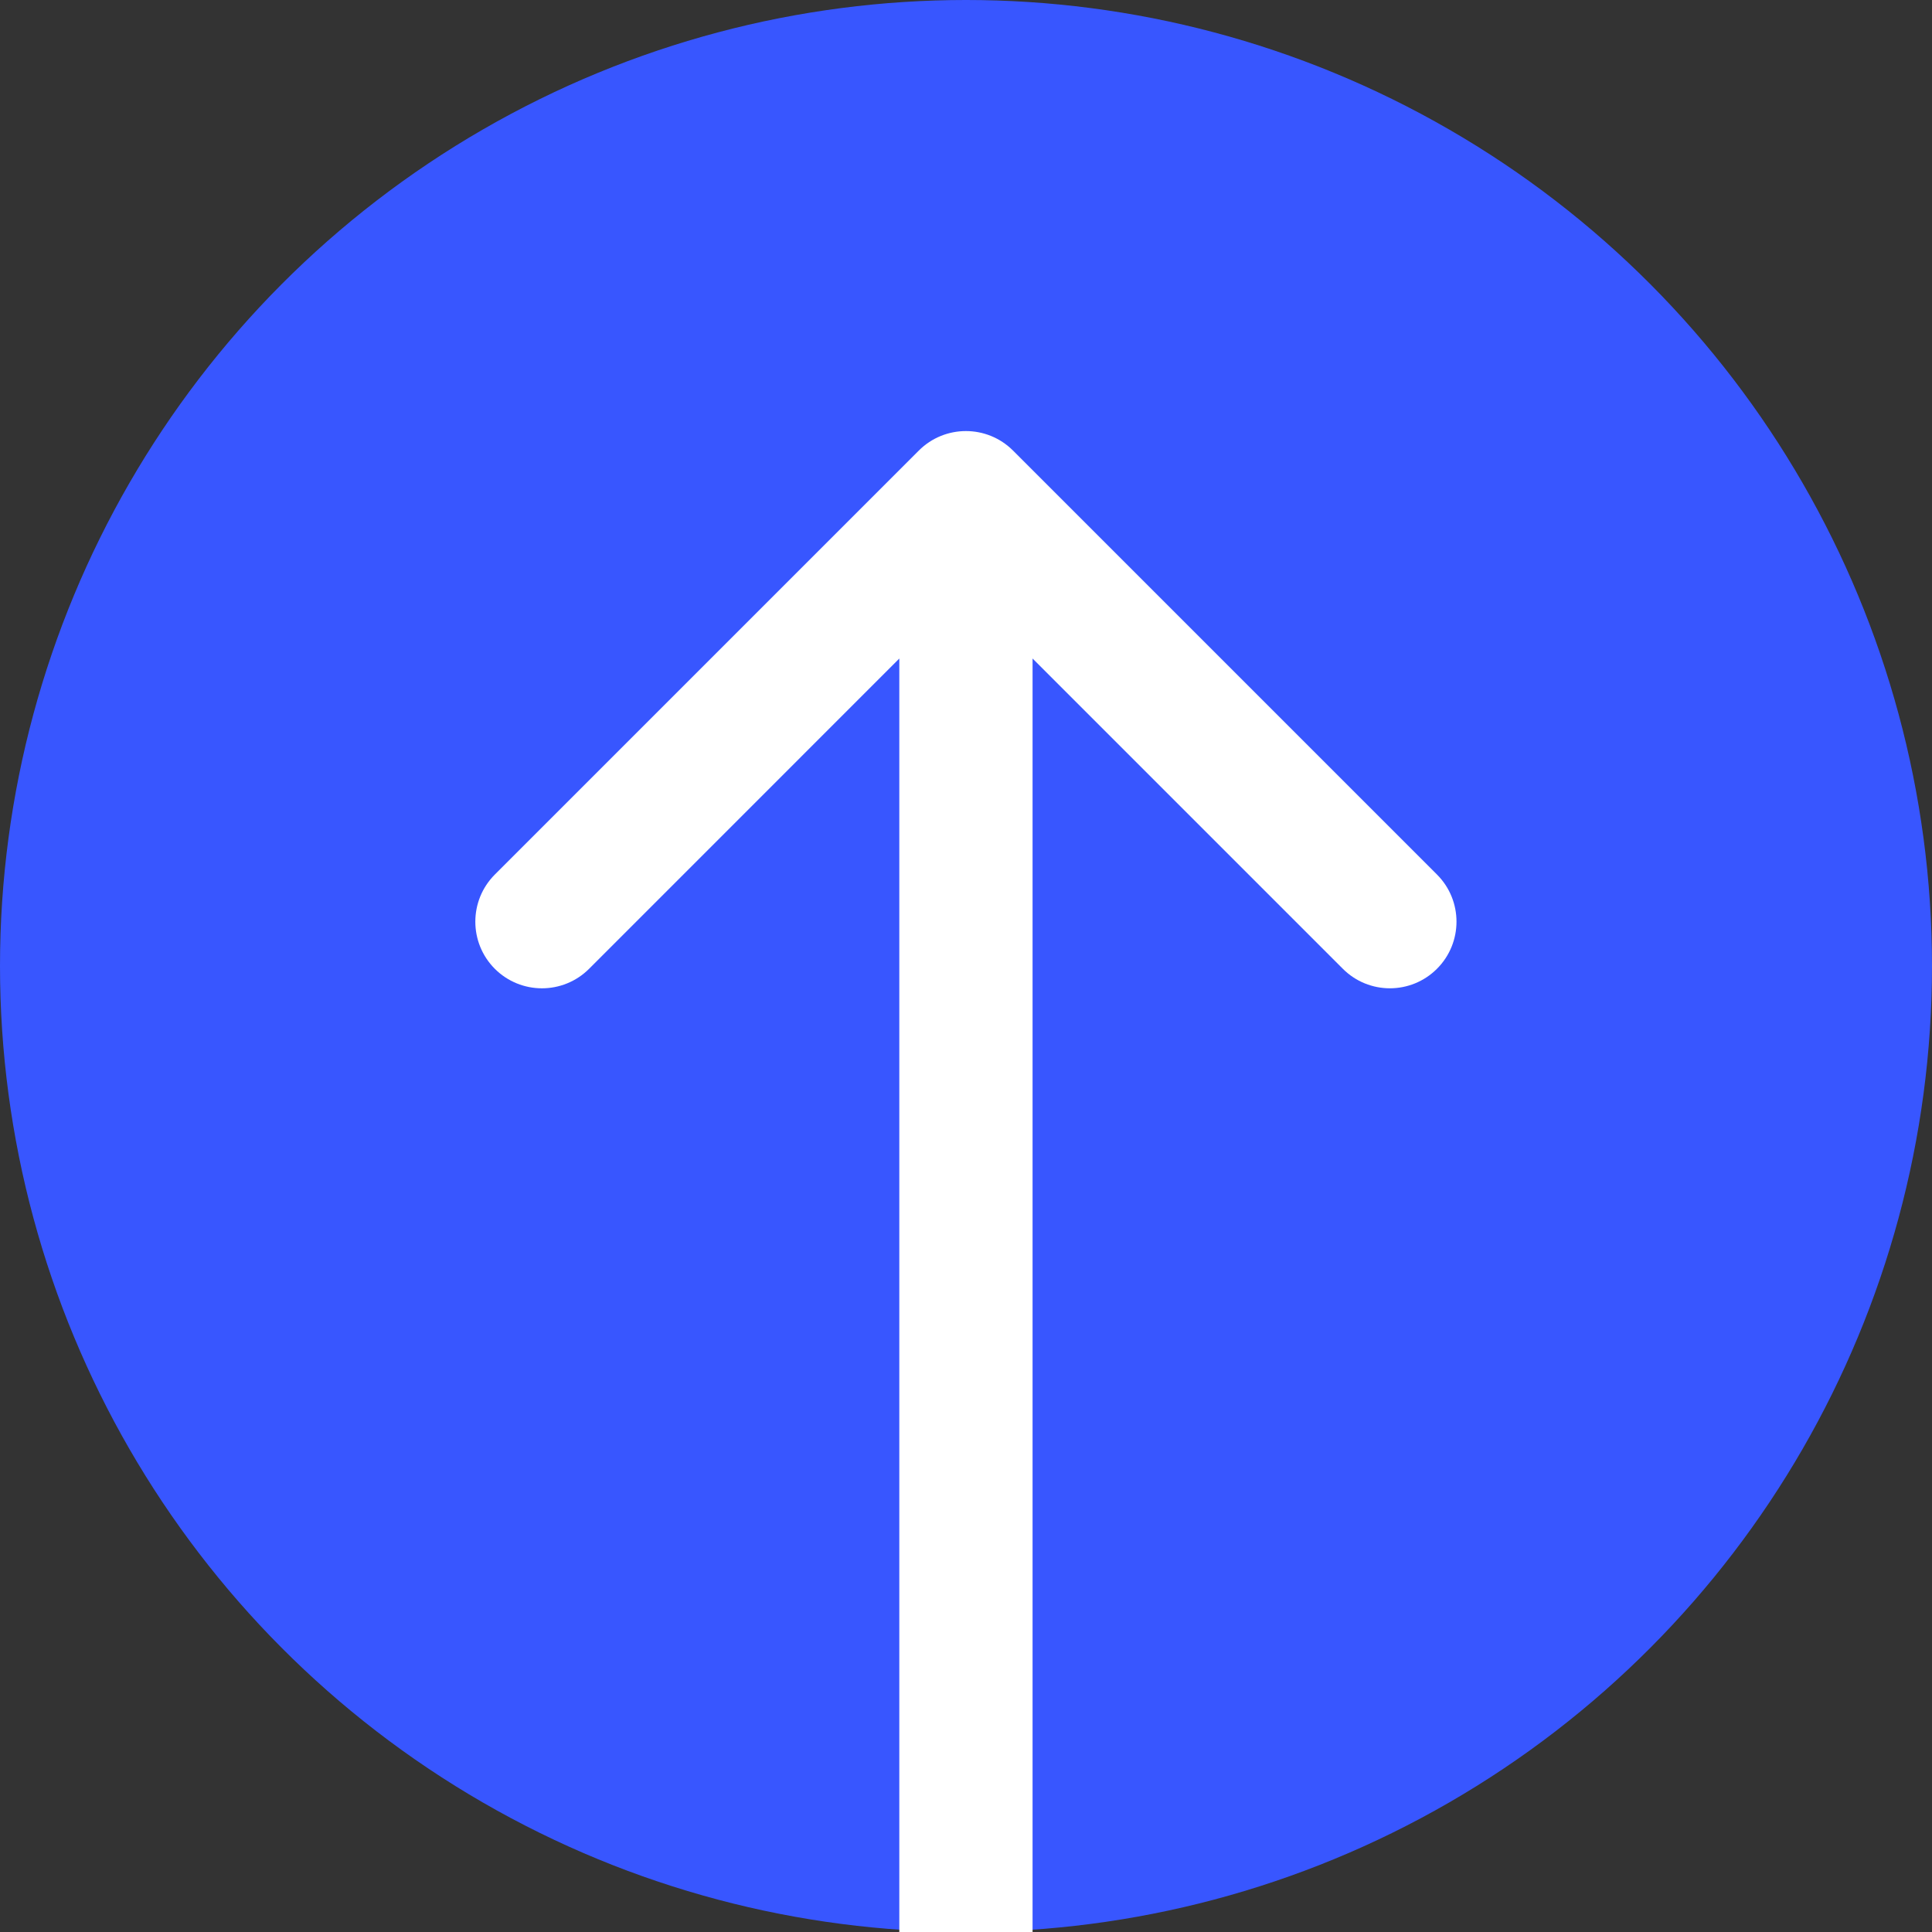 <svg width="33" height="33" viewBox="0 0 33 33" fill="none" xmlns="http://www.w3.org/2000/svg">
<rect x="0" y="0" width="33" height="33" fill="#333333" stroke="none"/>
<circle cx="16.5" cy="16.5" r="16.5" fill="#3856FF"/>
<path d="M17.303 7.696C16.859 7.252 16.138 7.252 15.694 7.696L8.452 14.938C8.008 15.383 8.008 16.103 8.452 16.548C8.897 16.992 9.617 16.992 10.062 16.548L16.499 10.11L22.936 16.547C23.38 16.992 24.101 16.992 24.545 16.547C24.989 16.103 24.989 15.382 24.545 14.938L17.303 7.696ZM15.361 8.501L15.361 33L17.637 33L17.637 8.501L15.361 8.501Z" fill="white"/>
</svg>
